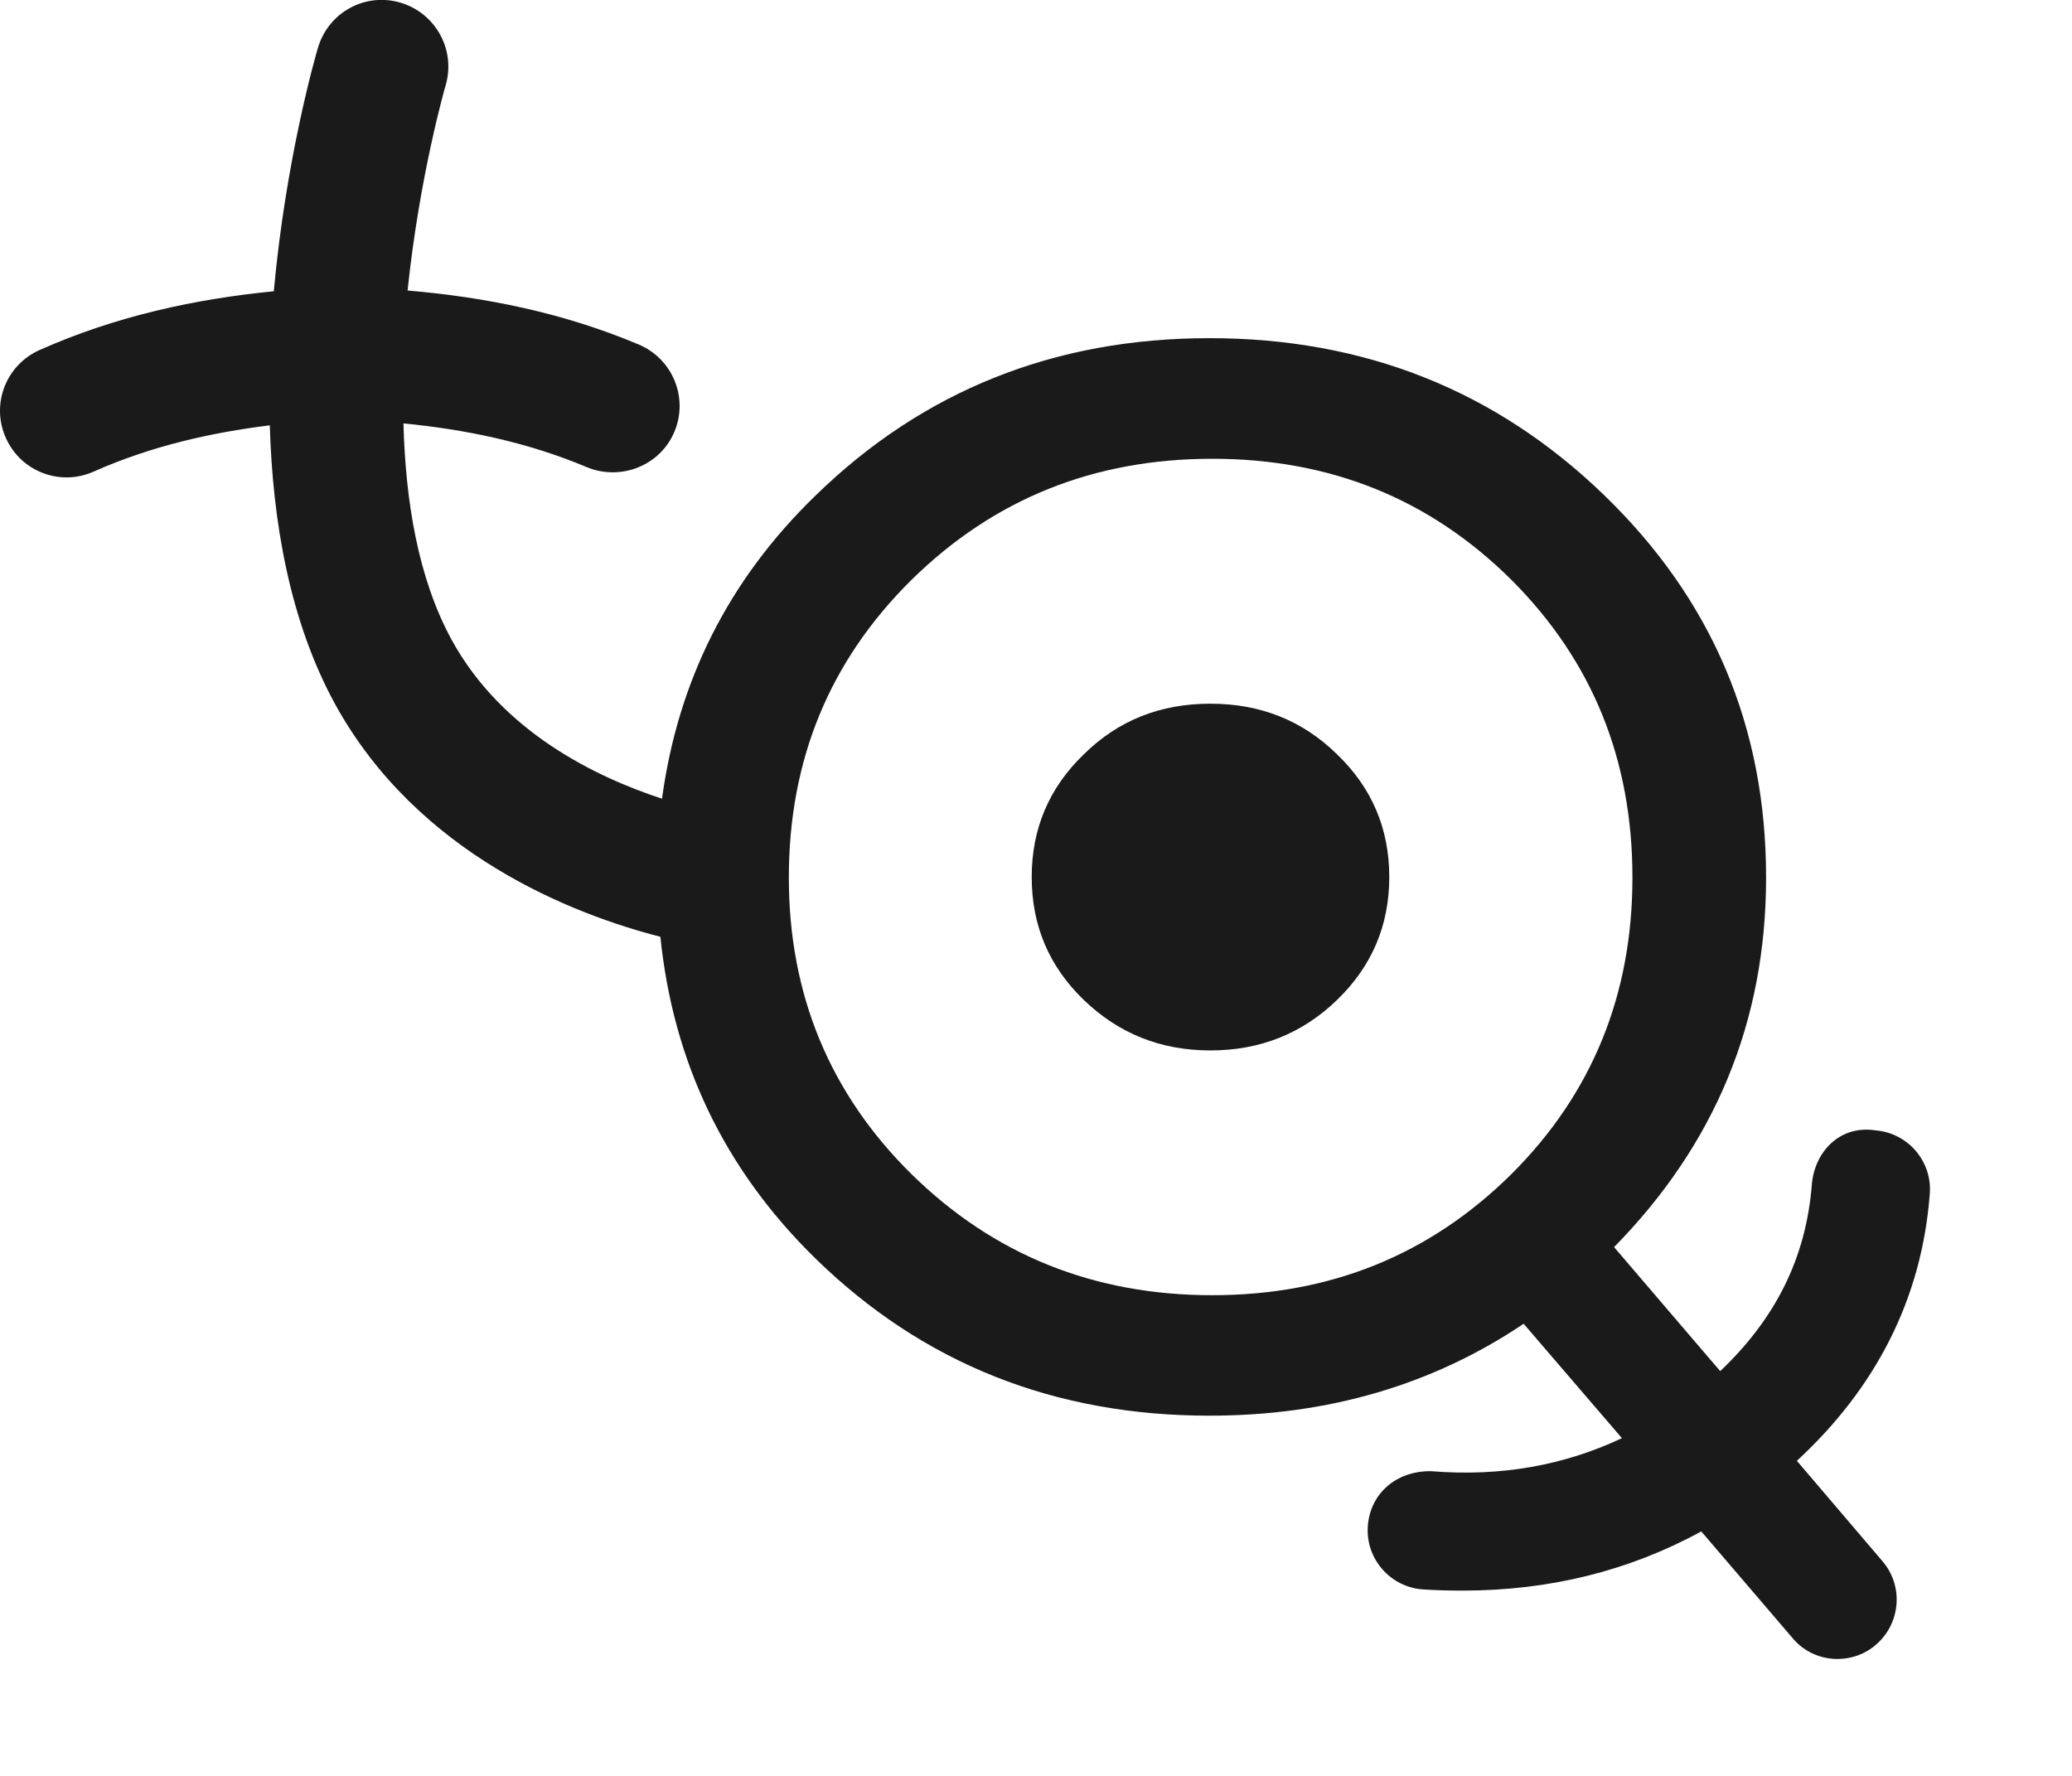<?xml version="1.0" encoding="utf-8"?>
<!-- Generator: Adobe Illustrator 15.1.0, SVG Export Plug-In . SVG Version: 6.00 Build 0)  -->
<!DOCTYPE svg PUBLIC "-//W3C//DTD SVG 1.1//EN" "http://www.w3.org/Graphics/SVG/1.1/DTD/svg11.dtd">
<svg version="1.1" id="Layer_1" xmlns="http://www.w3.org/2000/svg" xmlns:xlink="http://www.w3.org/1999/xlink" x="0px" y="0px"
	 width="14px" height="12px" viewBox="0 0 14 12" enable-background="new 0 0 14 12" xml:space="preserve">
<g>
	<path fill="#1A1A1A" d="M8.178,4.755c-0.338,0-0.622,0.112-0.856,0.343C7.088,5.324,6.971,5.6,6.971,5.926
		c0,0.328,0.117,0.604,0.351,0.83C7.556,6.982,7.84,7.098,8.178,7.098s0.623-0.115,0.857-0.342s0.352-0.502,0.352-0.83
		c0-0.326-0.117-0.602-0.352-0.828C8.801,4.868,8.516,4.755,8.178,4.755z"/>
	<path fill="#1A1A1A" d="M12.141,9.871c0.531-0.49,0.844-1.092,0.898-1.803c0.018-0.219-0.146-0.412-0.367-0.43
		c-0.242-0.037-0.412,0.146-0.43,0.367c-0.039,0.5-0.25,0.91-0.619,1.26l-0.717-0.838c0.68-0.693,1.027-1.521,1.027-2.498
		c0-1.019-0.365-1.878-1.094-2.583c-0.73-0.706-1.617-1.061-2.668-1.061c-1.044,0-1.932,0.354-2.658,1.061
		c-0.596,0.576-0.933,1.264-1.04,2.051C4.025,5.25,3.393,4.946,3.052,4.324c-0.229-0.42-0.312-0.942-0.326-1.463
		C3.143,2.902,3.56,2.986,3.968,3.158C4.195,3.25,4.461,3.147,4.557,2.917c0.096-0.229-0.012-0.492-0.241-0.589
		C3.803,2.112,3.279,2.008,2.754,1.963c0.08-0.77,0.253-1.374,0.257-1.386c0.07-0.238-0.066-0.488-0.305-0.559
		C2.465-0.053,2.218,0.085,2.148,0.324C2.131,0.38,1.931,1.077,1.85,1.968C1.317,2.021,0.785,2.135,0.268,2.365
		c-0.228,0.101-0.33,0.366-0.229,0.593C0.113,3.126,0.277,3.226,0.45,3.226c0.062,0,0.123-0.013,0.182-0.039
		c0.39-0.173,0.79-0.263,1.191-0.313c0.019,0.649,0.134,1.321,0.44,1.882C2.822,5.775,3.877,6.18,4.462,6.33
		c0.086,0.838,0.425,1.566,1.052,2.178C6.24,9.215,7.127,9.566,8.172,9.566c0.803,0,1.51-0.209,2.123-0.621l0.664,0.773
		C10.572,9.9,10.145,9.98,9.668,9.941c-0.236-0.002-0.41,0.152-0.426,0.371c-0.016,0.221,0.152,0.412,0.371,0.428
		c0.092,0.006,0.184,0.008,0.271,0.008c0.588,0,1.127-0.135,1.611-0.4l0.617,0.721c0.078,0.094,0.191,0.141,0.303,0.141
		c0.092,0,0.186-0.031,0.26-0.096c0.168-0.145,0.188-0.396,0.045-0.564L12.141,9.871z M6.159,7.934
		C5.606,7.389,5.33,6.719,5.33,5.93c0-0.797,0.276-1.465,0.829-2.012c0.557-0.547,1.232-0.818,2.033-0.818
		c0.797,0,1.469,0.271,2.02,0.818c0.547,0.547,0.818,1.215,0.818,2.012c0,0.789-0.271,1.459-0.818,2.004
		C9.66,8.48,8.988,8.752,8.191,8.752C7.391,8.752,6.715,8.48,6.159,7.934z"/>
</g>
</svg>
